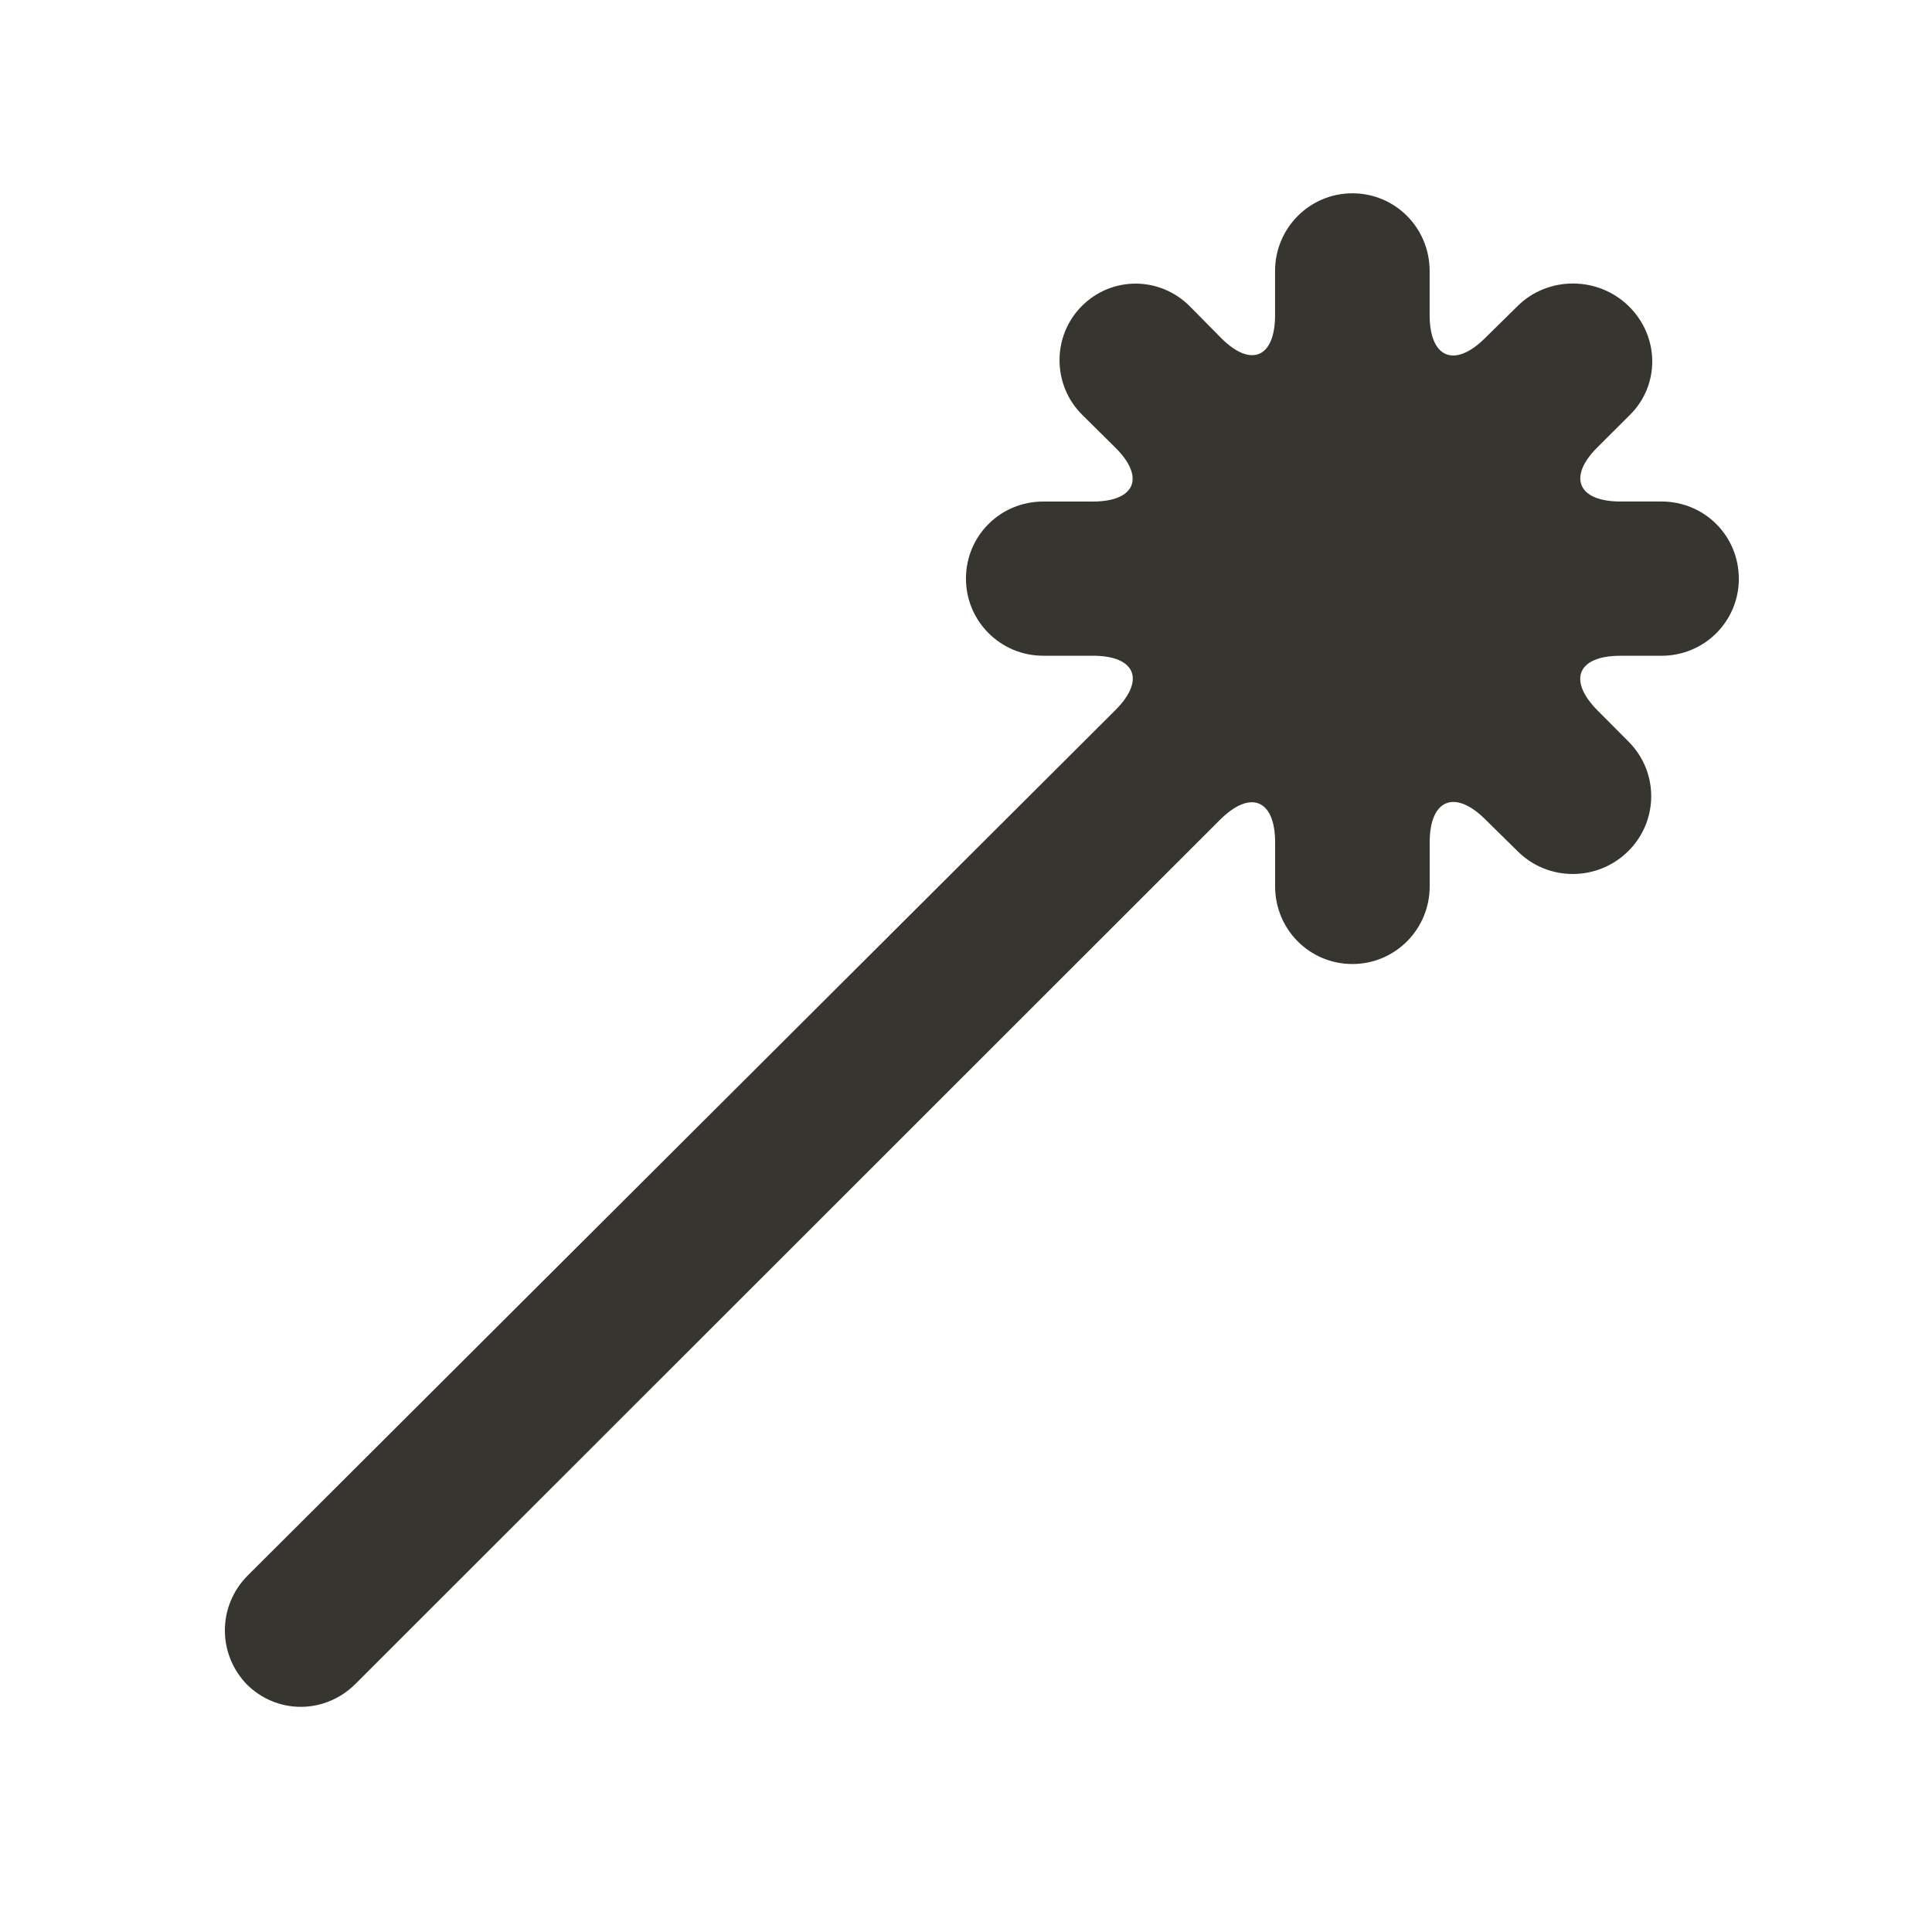 <!-- Generated by IcoMoon.io -->
<svg version="1.1" xmlns="http://www.w3.org/2000/svg" width="40" height="40" viewBox="0 0 40 40">
<title>mp-wand_round-</title>
<path fill="#37352f" d="M36 11.979c0-0.881-0.706-1.596-1.602-1.596h-0.849c-0.885 0-1.092-0.508-0.479-1.119l0.68-0.678c0.62-0.618 0.611-1.621-0.030-2.248v0c-0.637-0.624-1.67-0.621-2.292-0.009l-0.69 0.679c-0.629 0.619-1.139 0.401-1.139-0.487v-0.912c0-0.888-0.71-1.607-1.6-1.607v0c-0.884 0-1.6 0.719-1.6 1.607v0.912c0 0.888-0.502 1.099-1.123 0.471l-0.637-0.645c-0.62-0.628-1.62-0.636-2.244-0.008v0c-0.619 0.624-0.607 1.637 0.010 2.248l0.685 0.678c0.625 0.618 0.415 1.119-0.465 1.119h-1.030c-0.882 0-1.596 0.708-1.596 1.596v0c0 0.881 0.716 1.596 1.596 1.596h1.030c0.882 0 1.096 0.499 0.466 1.128l-17.961 17.914c-0.624 0.623-0.638 1.628-0.007 2.269l-0.026-0.026c0.62 0.63 1.622 0.643 2.266-0.001l17.894-17.885c0.631-0.631 1.143-0.423 1.143 0.465v0.912c0 0.888 0.71 1.607 1.6 1.607v0c0.884 0 1.6-0.719 1.6-1.607v-0.912c0-0.888 0.517-1.099 1.139-0.487l0.69 0.679c0.629 0.619 1.646 0.619 2.281-0.009v0c0.631-0.624 0.636-1.637 0.011-2.265l-0.642-0.645c-0.625-0.627-0.425-1.136 0.471-1.136h0.849c0.885 0 1.602-0.708 1.602-1.596v0z"></path>
</svg>
